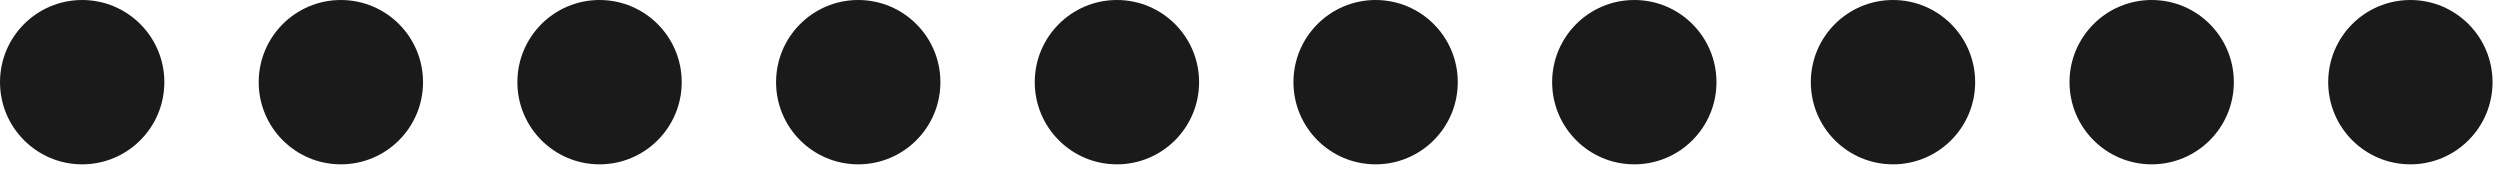 <svg width="265" height="18" viewBox="0 0 265 18" fill="none" xmlns="http://www.w3.org/2000/svg">
<circle cx="145.815" cy="8.71" r="8.71" transform="rotate(90 145.815 8.71)" fill="#1A1A1A"/>
<circle cx="255.499" cy="8.71" r="8.71" transform="rotate(90 255.499 8.71)" fill="#1A1A1A"/>
<circle cx="118.394" cy="8.71" r="8.71" transform="rotate(90 118.394 8.71)" fill="#1A1A1A"/>
<circle cx="228.078" cy="8.71" r="8.71" transform="rotate(90 228.078 8.71)" fill="#1A1A1A"/>
<circle cx="90.973" cy="8.71" r="8.71" transform="rotate(90 90.973 8.71)" fill="#1A1A1A"/>
<circle cx="200.657" cy="8.71" r="8.71" transform="rotate(90 200.657 8.71)" fill="#1A1A1A"/>
<circle cx="63.552" cy="8.71" r="8.71" transform="rotate(90 63.552 8.71)" fill="#1A1A1A"/>
<circle cx="173.236" cy="8.71" r="8.71" transform="rotate(90 173.236 8.71)" fill="#1A1A1A"/>
<circle cx="36.132" cy="8.71" r="8.71" transform="rotate(90 36.132 8.71)" fill="#1A1A1A"/>
<circle cx="8.711" cy="8.71" r="8.71" transform="rotate(90 8.711 8.71)" fill="#1A1A1A"/>
</svg>
